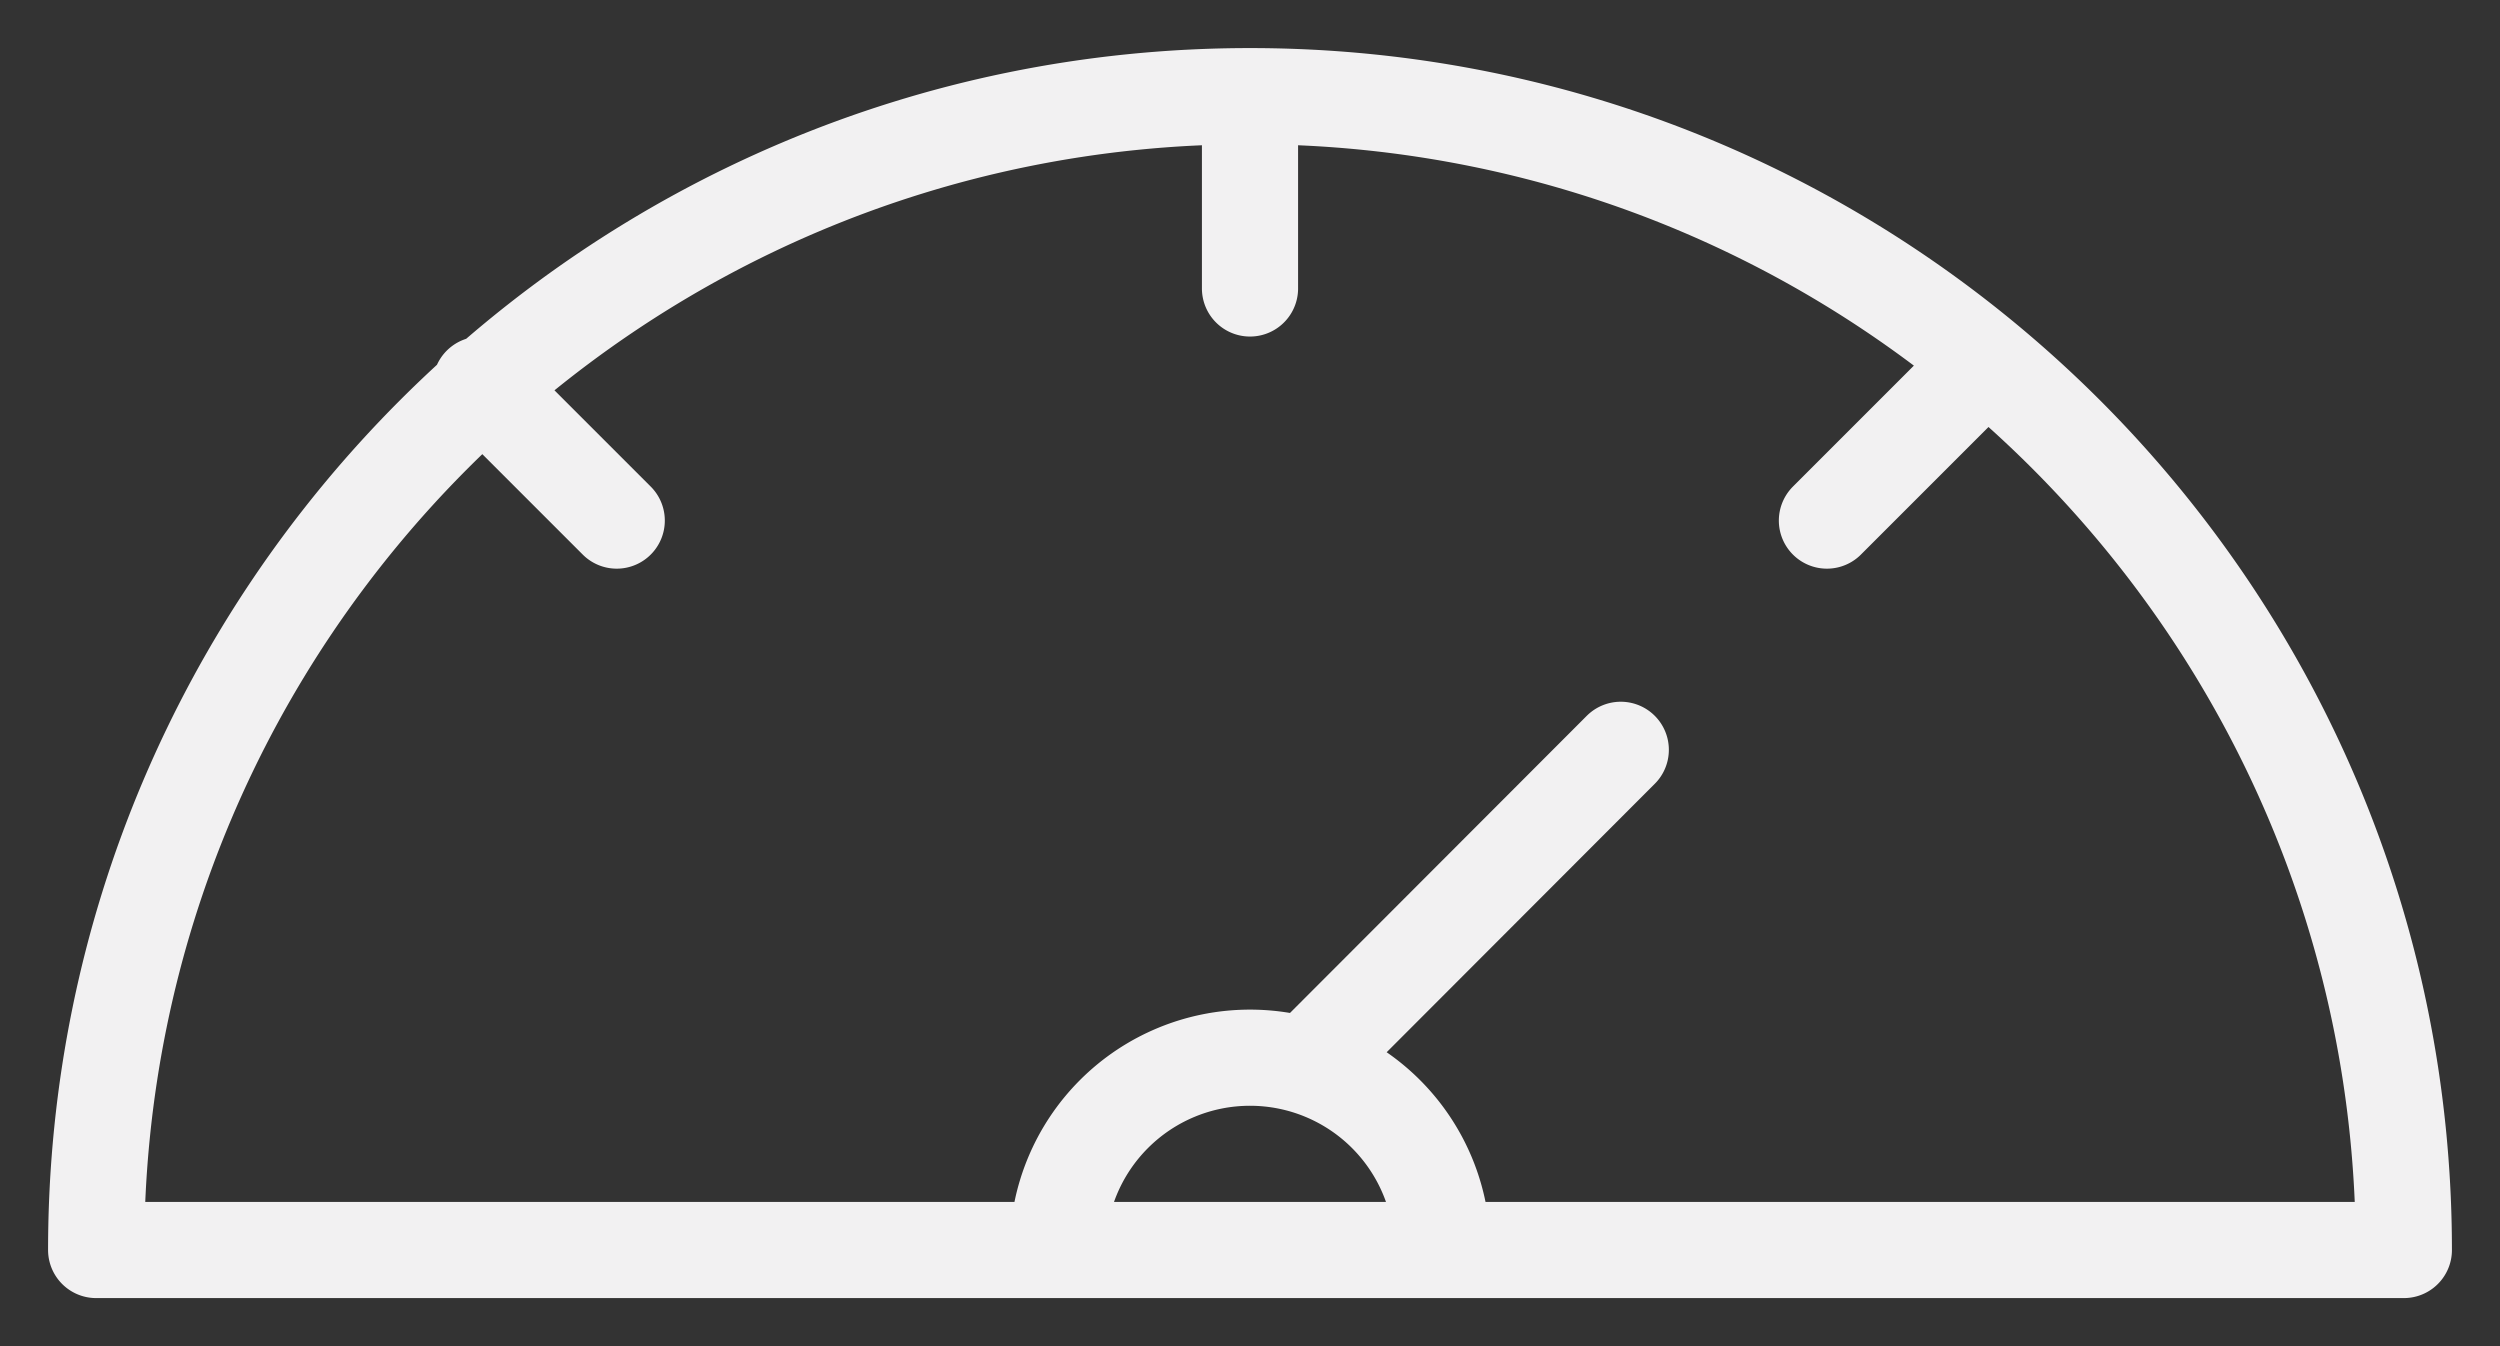 <svg xmlns="http://www.w3.org/2000/svg" width="26" height="14" viewBox="0 0 26 14">
    <rect x="0" y="0" width="26" height="14" fill="#333333" stroke="none"/>
    <g fill="none" fill-rule="nonzero" stroke="#F2F1F2" stroke-linecap="round" stroke-linejoin="round">
        <path d="M25 13c0-6.627-5.373-12-12-12S1 6.373 1 13h24zM13 1v2M5 4l1.414 1.414M20.414 4L19 5.414M15 13a2 2 0 1 0-4 0M13.606 11.052l3.25-3.254"/>
    </g>
</svg>
